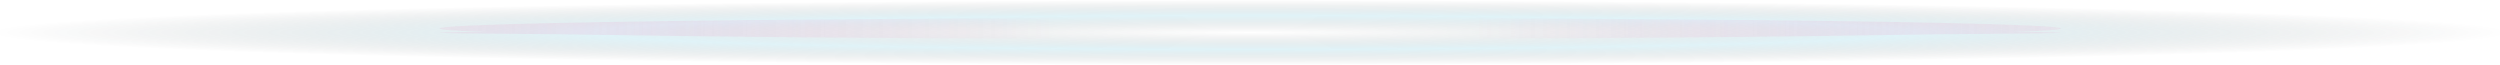 <svg width="6457" height="168" viewBox="0 0 6457 168" fill="none" xmlns="http://www.w3.org/2000/svg">
<g clip-path="url(#clip0_463_49)">
<rect width="6457" height="168" transform="matrix(1 0 0 -1 0 168)" fill="url(#paint0_radial_463_49)" fill-opacity="0.2"/>
<mask id="mask0_463_49" style="mask-type:alpha" maskUnits="userSpaceOnUse" x="0" y="-63" width="6457" height="231">
<rect y="-63" width="6457" height="231" fill="url(#paint1_linear_463_49)"/>
</mask>
<g mask="url(#mask0_463_49)">
<mask id="mask1_463_49" style="mask-type:alpha" maskUnits="userSpaceOnUse" x="0" y="-63" width="6457" height="231">
<rect x="6457" y="-63" width="231" height="6457" transform="rotate(90 6457 -63)" fill="url(#paint2_linear_463_49)" fill-opacity="0.5"/>
</mask>
<g mask="url(#mask1_463_49)">
<g filter="url(#filter0_f_463_49)">
<ellipse cx="3229" cy="73.5" rx="2094" ry="27.5" fill="#F74299"/>
</g>
<ellipse cx="3229" cy="84.5" rx="2094" ry="7.5" fill="#F74299"/>
</g>
</g>
</g>
<defs>
<filter id="filter0_f_463_49" x="1061" y="-28" width="4336" height="203" filterUnits="userSpaceOnUse" color-interpolation-filters="sRGB">
<feFlood flood-opacity="0" result="BackgroundImageFix"/>
<feBlend mode="normal" in="SourceGraphic" in2="BackgroundImageFix" result="shape"/>
<feGaussianBlur stdDeviation="37" result="effect1_foregroundBlur_463_49"/>
</filter>
<radialGradient id="paint0_radial_463_49" cx="0" cy="0" r="1" gradientUnits="userSpaceOnUse" gradientTransform="translate(3228.5 84) rotate(90) scale(84 3228.5)">
<stop stop-opacity="0"/>
<stop offset="0.521" stop-color="#64C2DB"/>
<stop offset="1" stop-opacity="0"/>
</radialGradient>
<linearGradient id="paint1_linear_463_49" x1="4.81084e-05" y1="52.5" x2="6457" y2="52.501" gradientUnits="userSpaceOnUse">
<stop stop-color="#64C2DB"/>
<stop offset="0.422" stop-color="#64C2DB" stop-opacity="0"/>
<stop offset="0.589" stop-color="#64C2DB" stop-opacity="0"/>
<stop offset="1" stop-color="#64C2DB"/>
</linearGradient>
<linearGradient id="paint2_linear_463_49" x1="6572.5" y1="-63" x2="6572.5" y2="6394" gradientUnits="userSpaceOnUse">
<stop offset="0.083" stop-color="#FF1A57" stop-opacity="0"/>
<stop offset="0.49" stop-color="#FF1A57"/>
<stop offset="0.932" stop-color="#FF1A57" stop-opacity="0"/>
</linearGradient>
<clipPath id="clip0_463_49">
<rect width="6457" height="168" fill="white" transform="matrix(1 0 0 -1 0 168)"/>
</clipPath>
</defs>
</svg>
